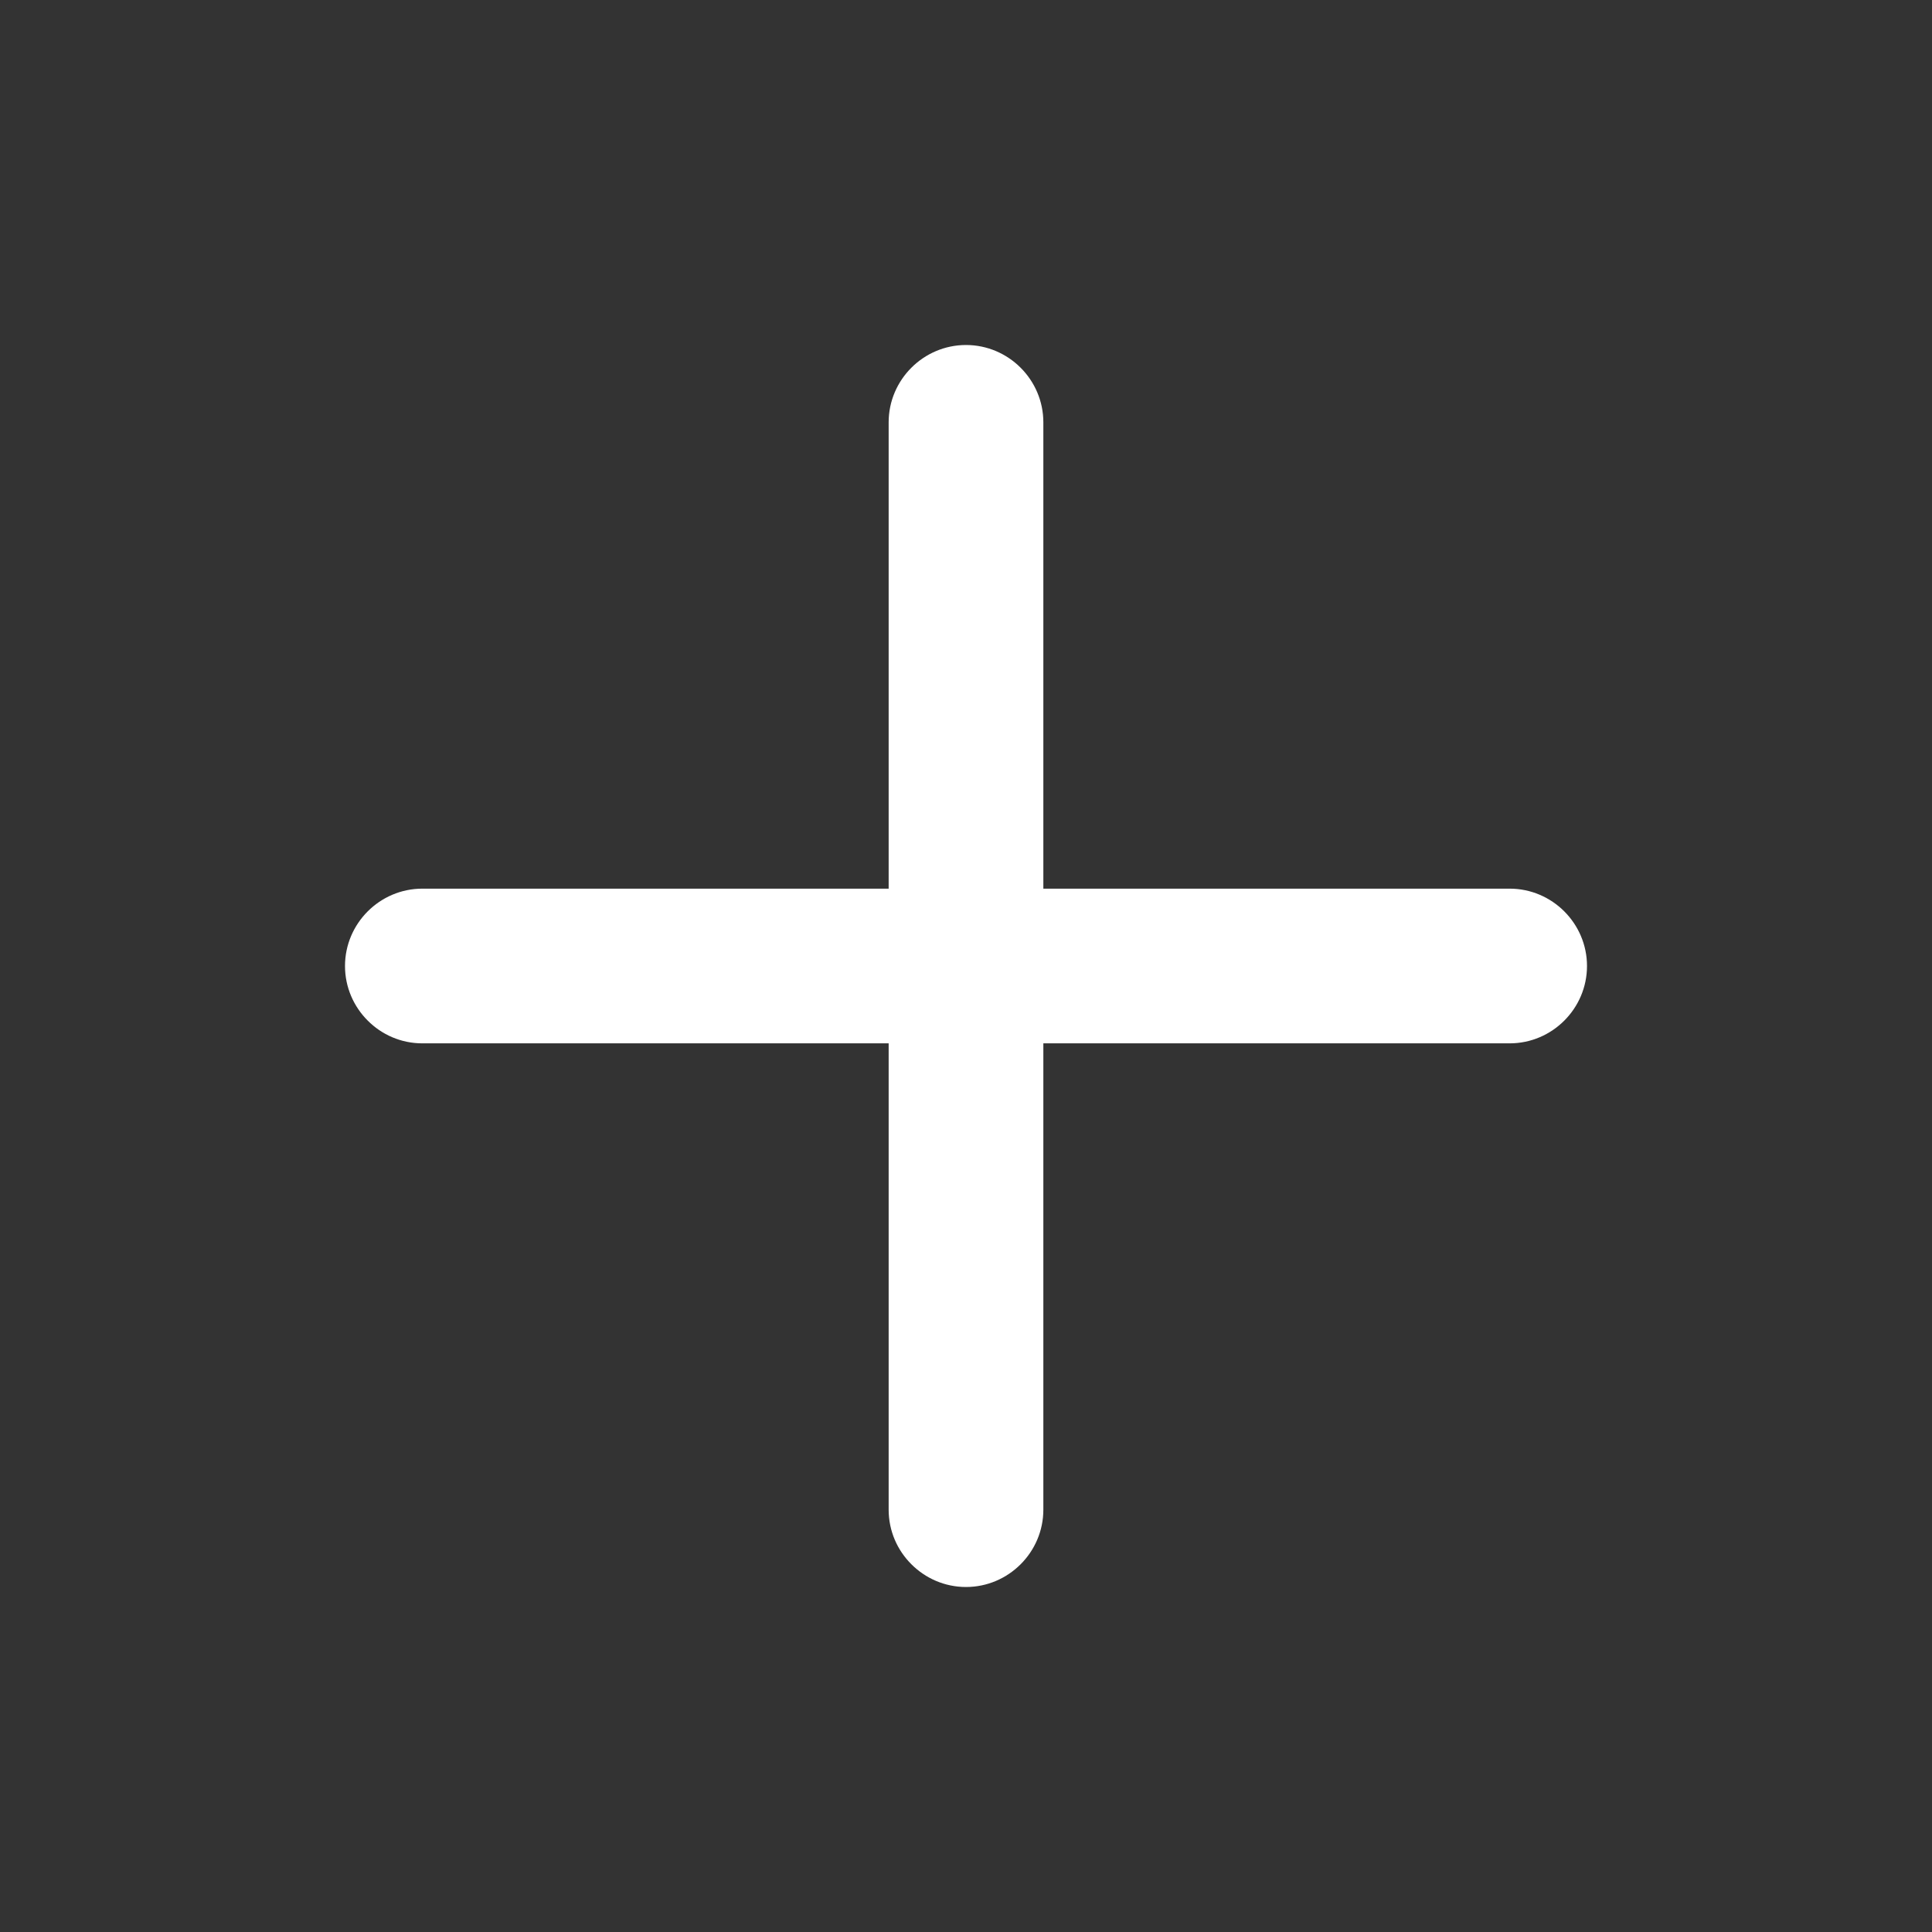 <svg width="28" height="28" viewBox="0 0 28 28" fill="none" xmlns="http://www.w3.org/2000/svg">
<rect x="0" y="0" width="28" height="28" fill="#333333" stroke="none"/>
<g id="Add-28px">
<path id="Vector" d="M21.879 12.879H15.121V6.121C15.121 5.504 14.616 5 14 5C13.384 5 12.879 5.504 12.879 6.121V12.879H6.121C5.504 12.879 5 13.384 5 14C5 14.308 5.126 14.588 5.329 14.791C5.532 14.995 5.812 15.121 6.121 15.121H12.879V21.879C12.879 22.188 13.005 22.468 13.209 22.671C13.412 22.874 13.692 23 14 23C14.616 23 15.121 22.496 15.121 21.879V15.121H21.879C22.496 15.121 23 14.616 23 14C23 13.384 22.496 12.879 21.879 12.879Z" fill="#fff"/>
</g>
</svg>

